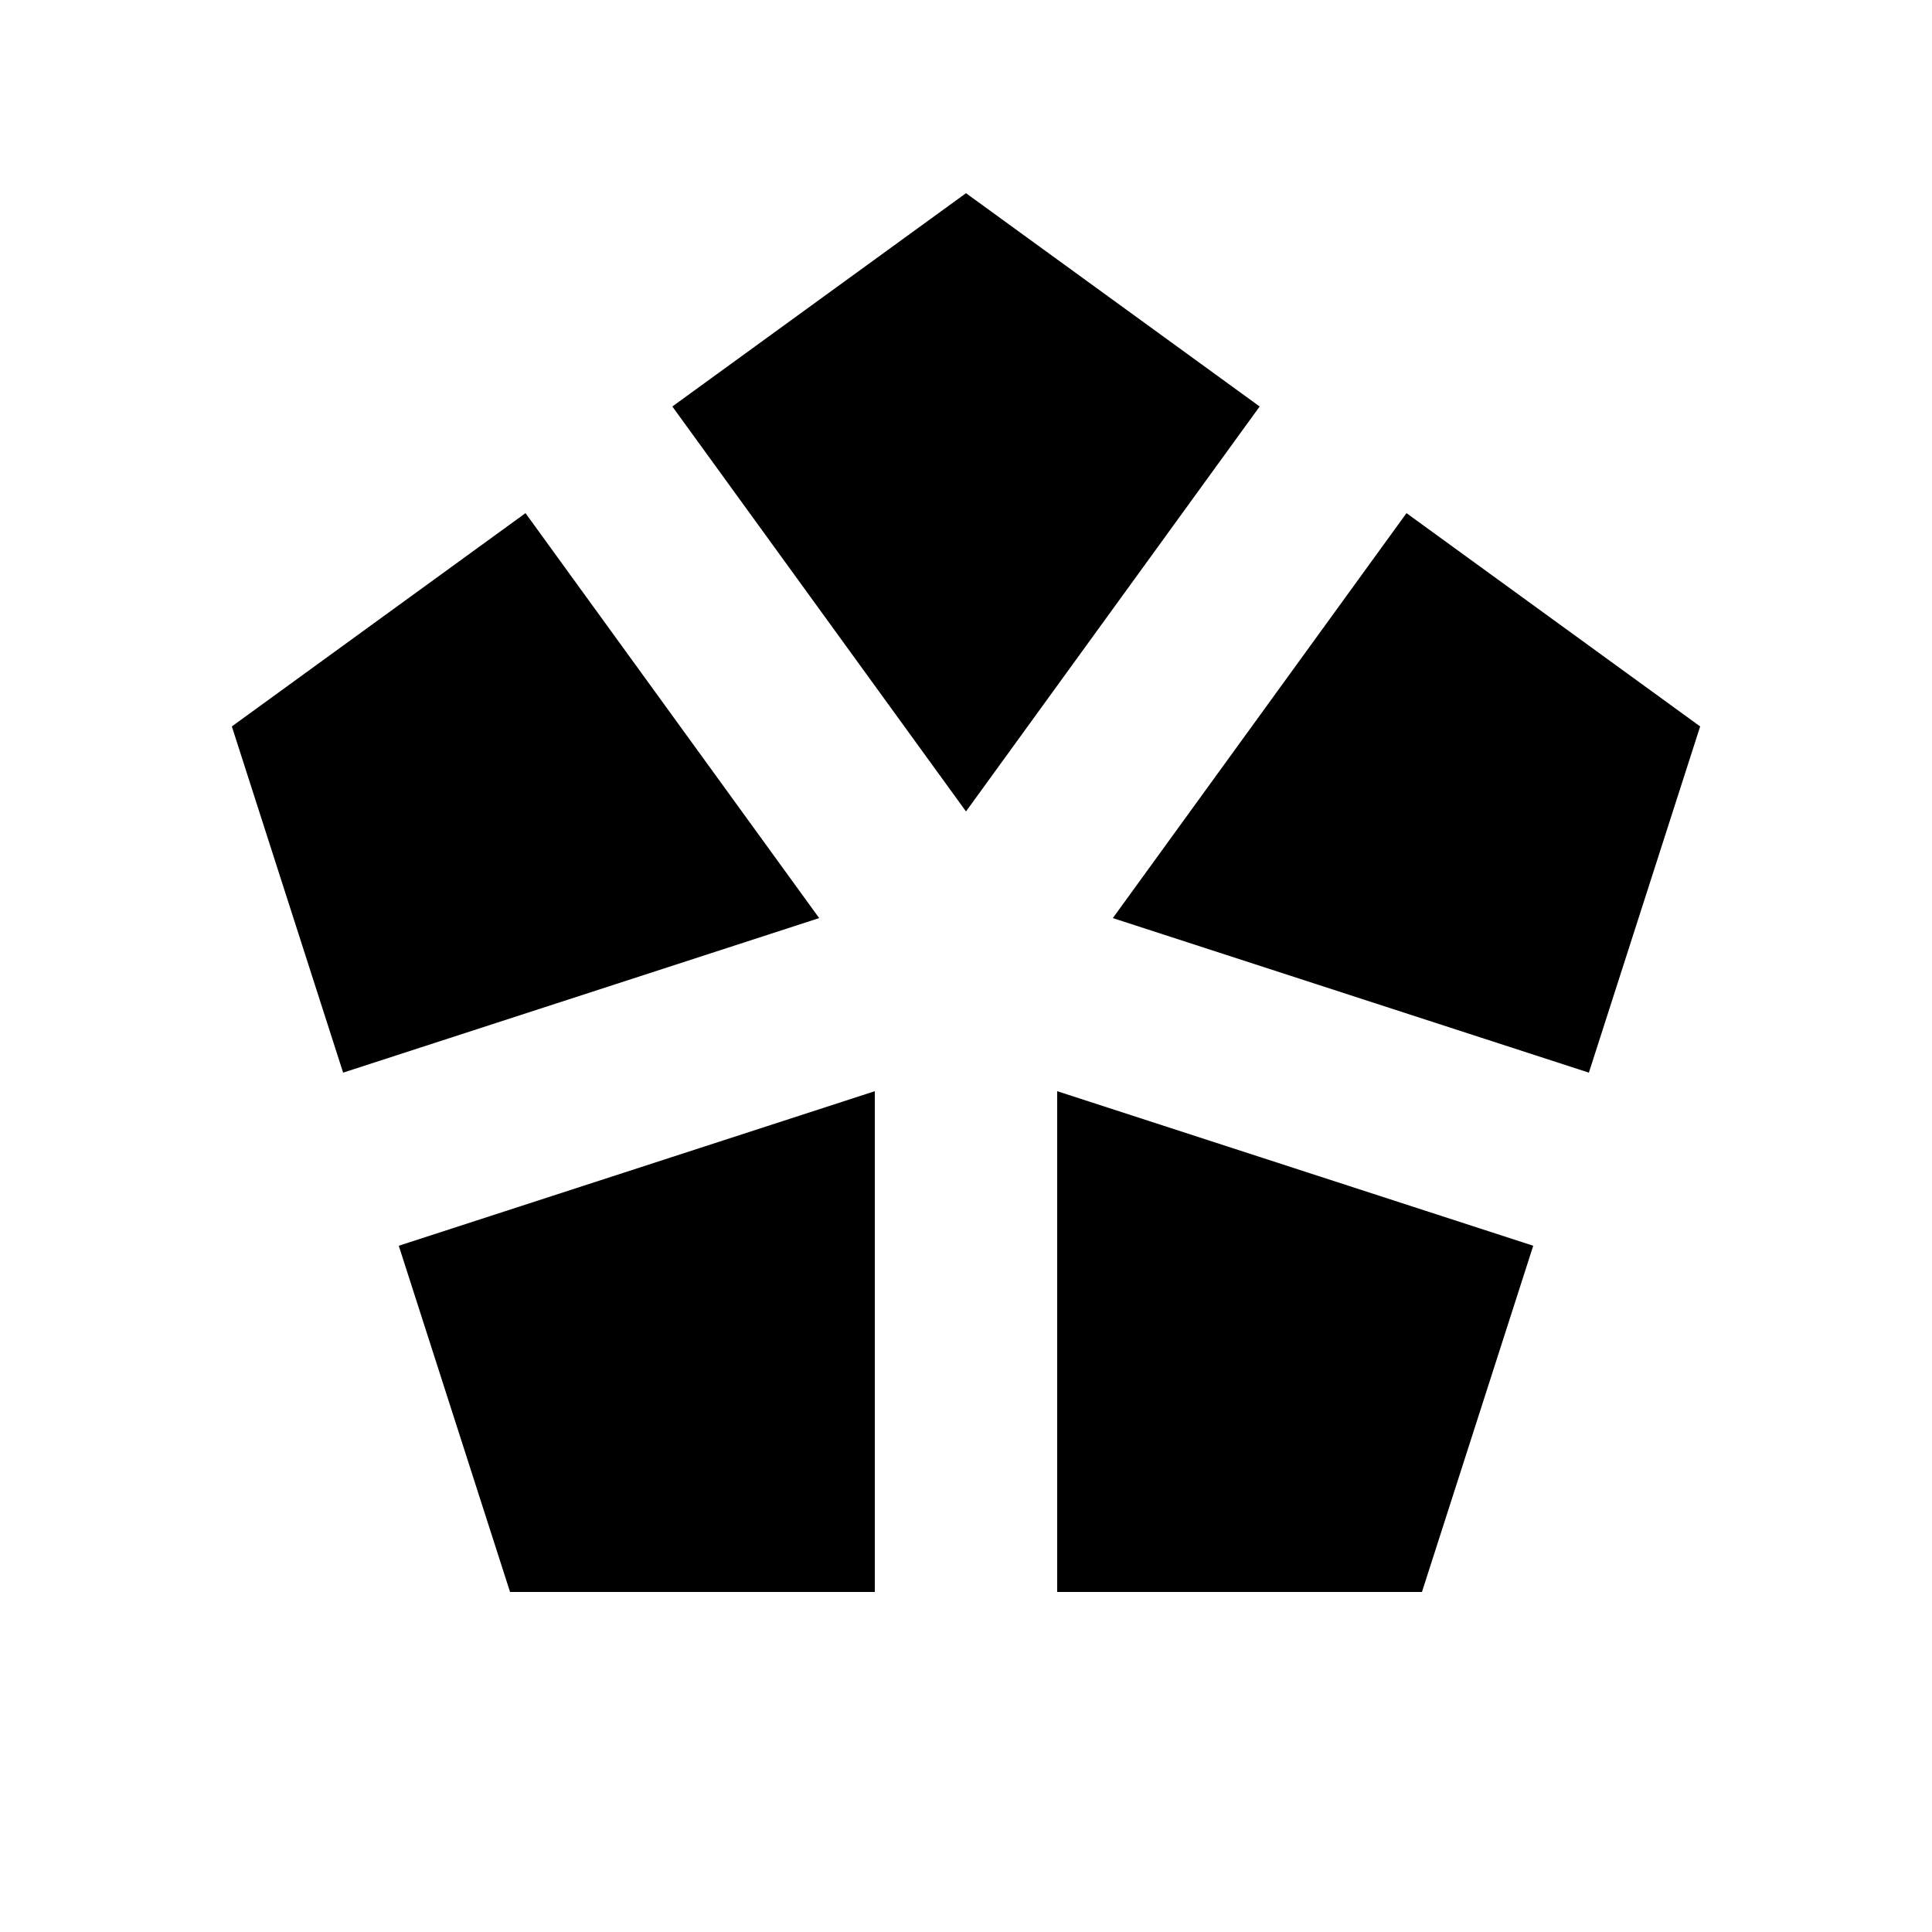<?xml version="1.0" encoding="utf-8"?>
<!DOCTYPE svg PUBLIC "-//W3C//DTD SVG 1.1//EN" "http://www.w3.org/Graphics/SVG/1.1/DTD/svg11.dtd">
<svg version="1.1" id="Layer_1" xmlns="http://www.w3.org/2000/svg" xmlns:xlink="http://www.w3.org/1999/xlink" x="0px" y="0px"
	 width="500px" height="500px" viewBox="0 0 500 500" enable-background="new 0 0 500 500" xml:space="preserve">
<path fill="#000000" d="M 250 50 L 174 105.2 L 250 210 L 326 105.2 z"/>
<path fill="#000000" d="M 60 188 L 88.8 277.6 L 212 237.6 L 136 132.8 z"/>
<path fill="#000000" d="M 132 412 L 103.2 322.4 L 226.4 282.4 L 226.4 412 z"/>
<path fill="#000000" d="M 368 412 L 273.6 412 L 273.6 282.4 L 396.8 322.4 z"/>
<path fill="#000000" d="M 440 188 L 364 132.8 L 288 237.6 L 411.2 277.6 z"/>
</svg>
